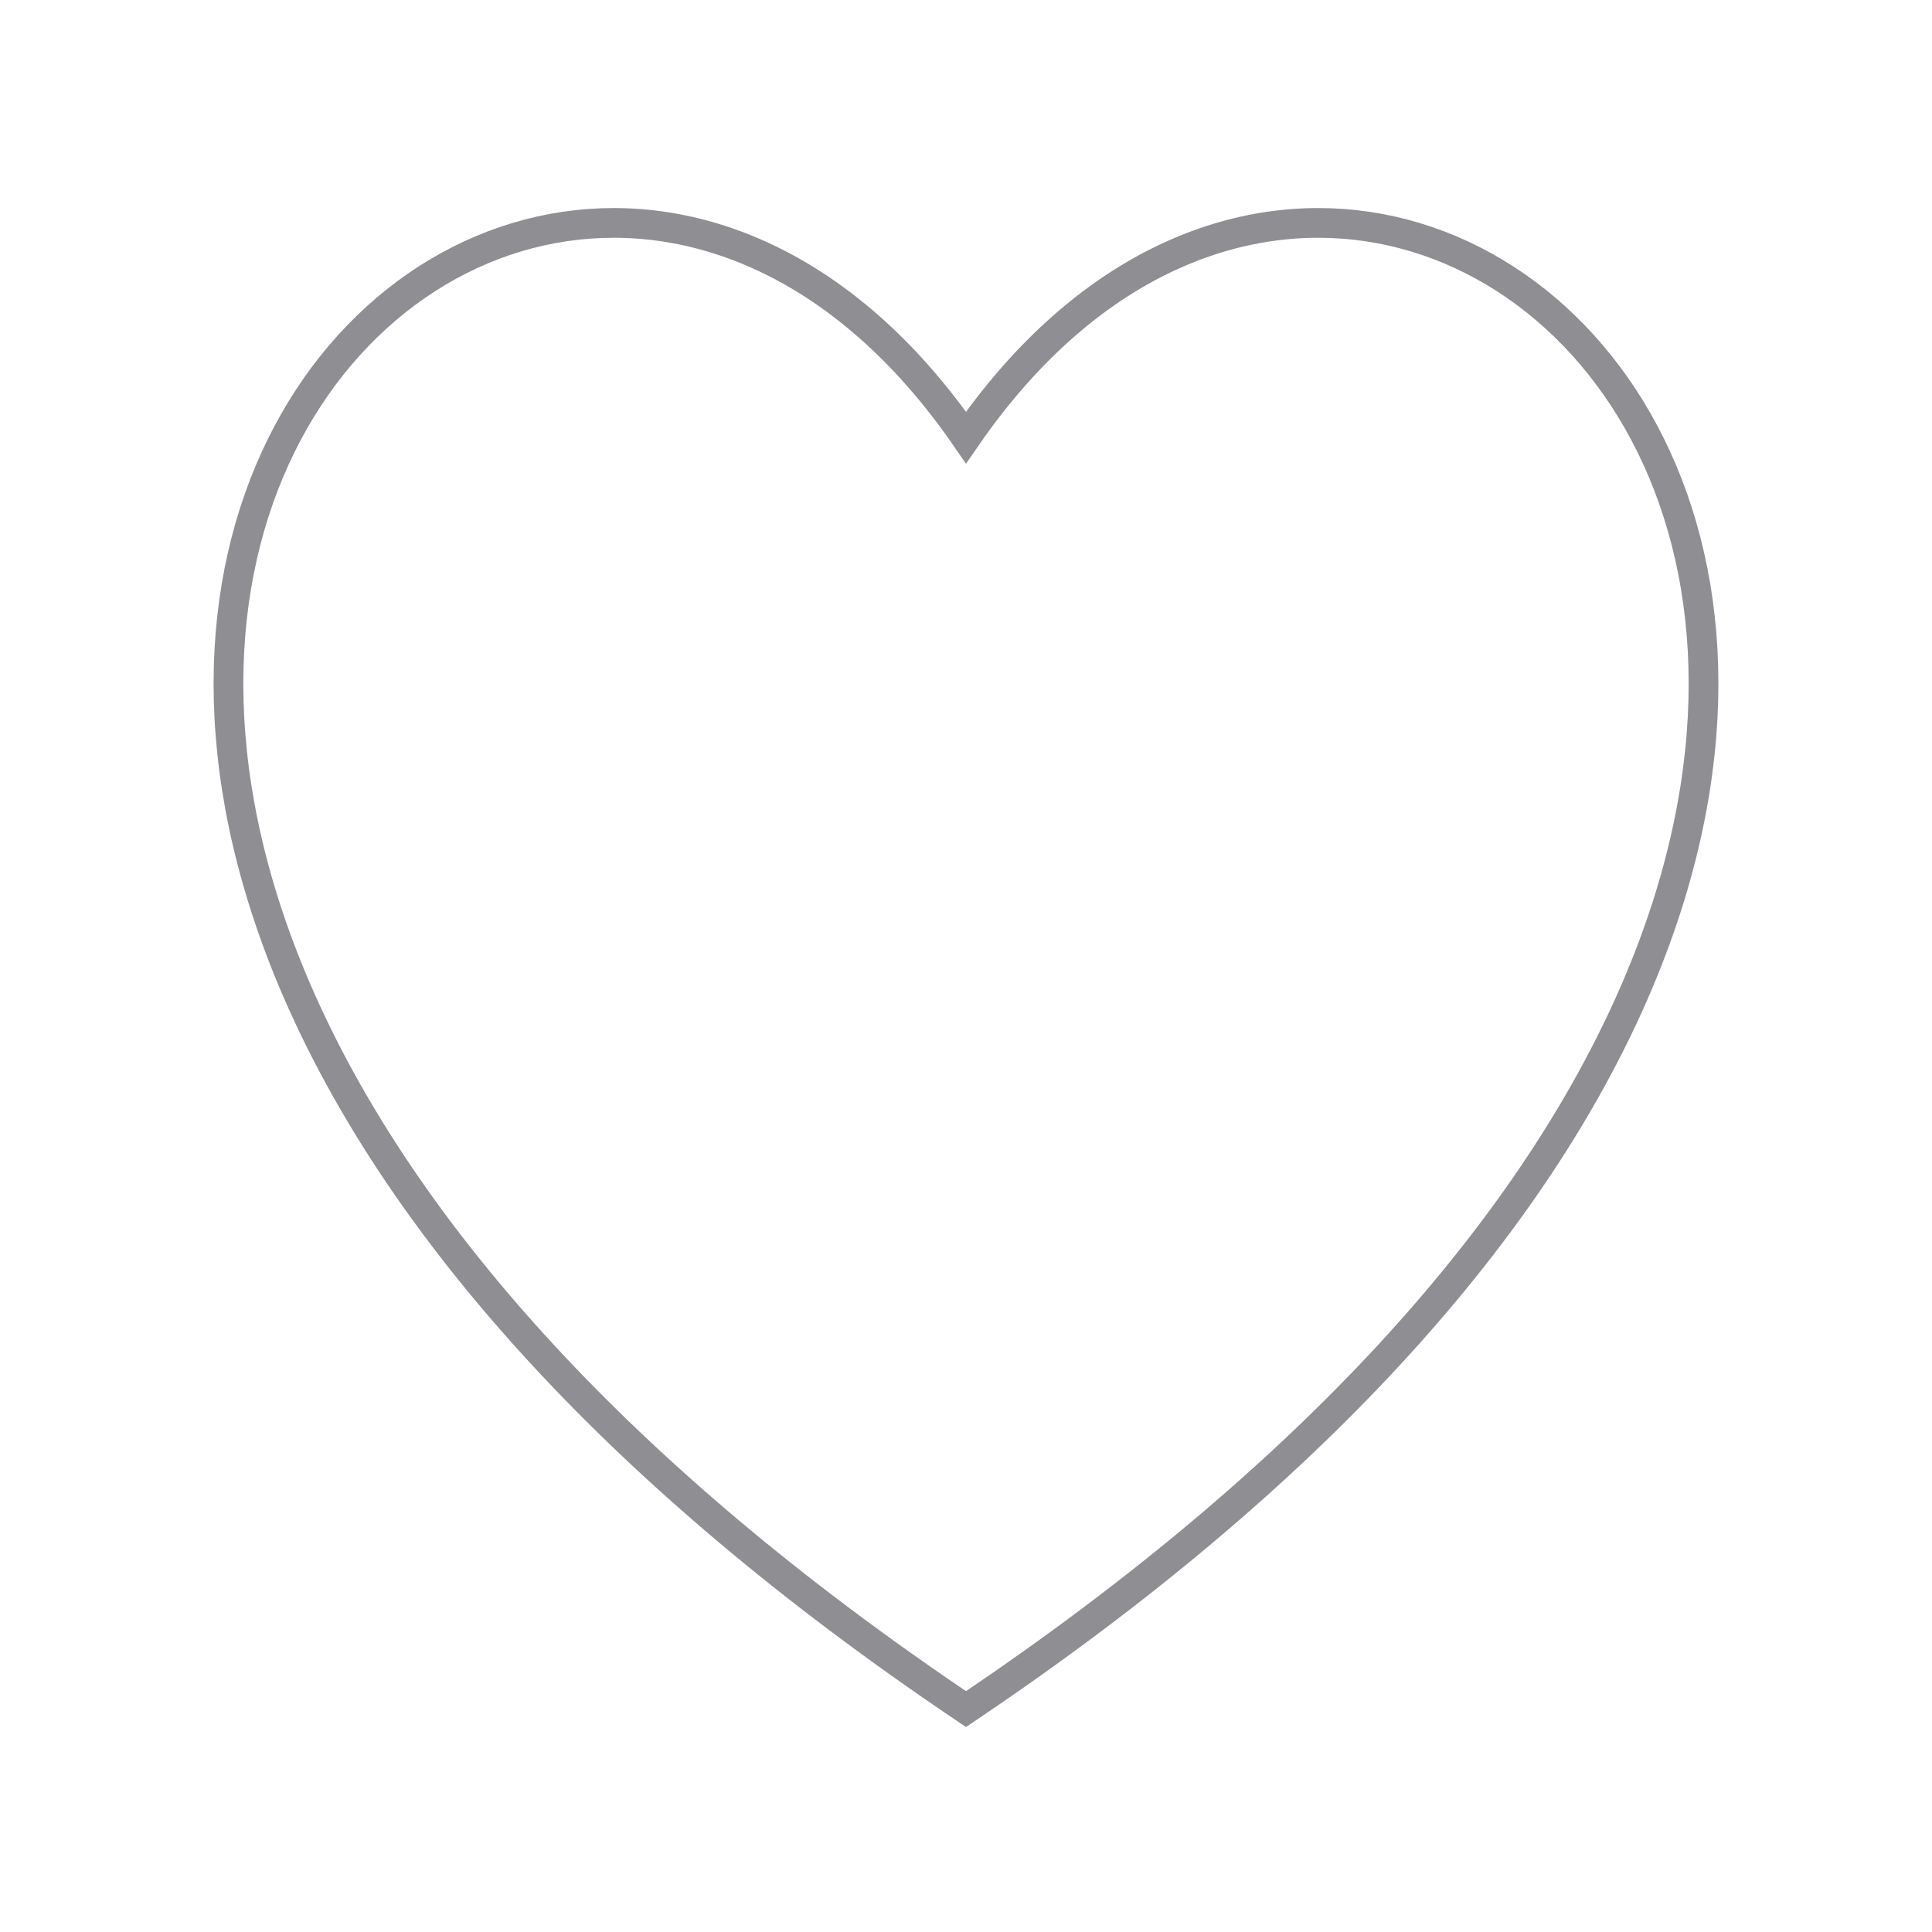 <svg viewBox="0 0 130 130" xmlns="http://www.w3.org/2000/svg"><path d="m65 29.442c-30.622-44.419-94.325 22.037-.17 85.443l.17.115.17-.115c94.155-63.406 30.452-129.862-.17-85.443z" fill="none" stroke="#8e8e93" stroke-linecap="round" stroke-miterlimit="10" stroke-width="2"/></svg>